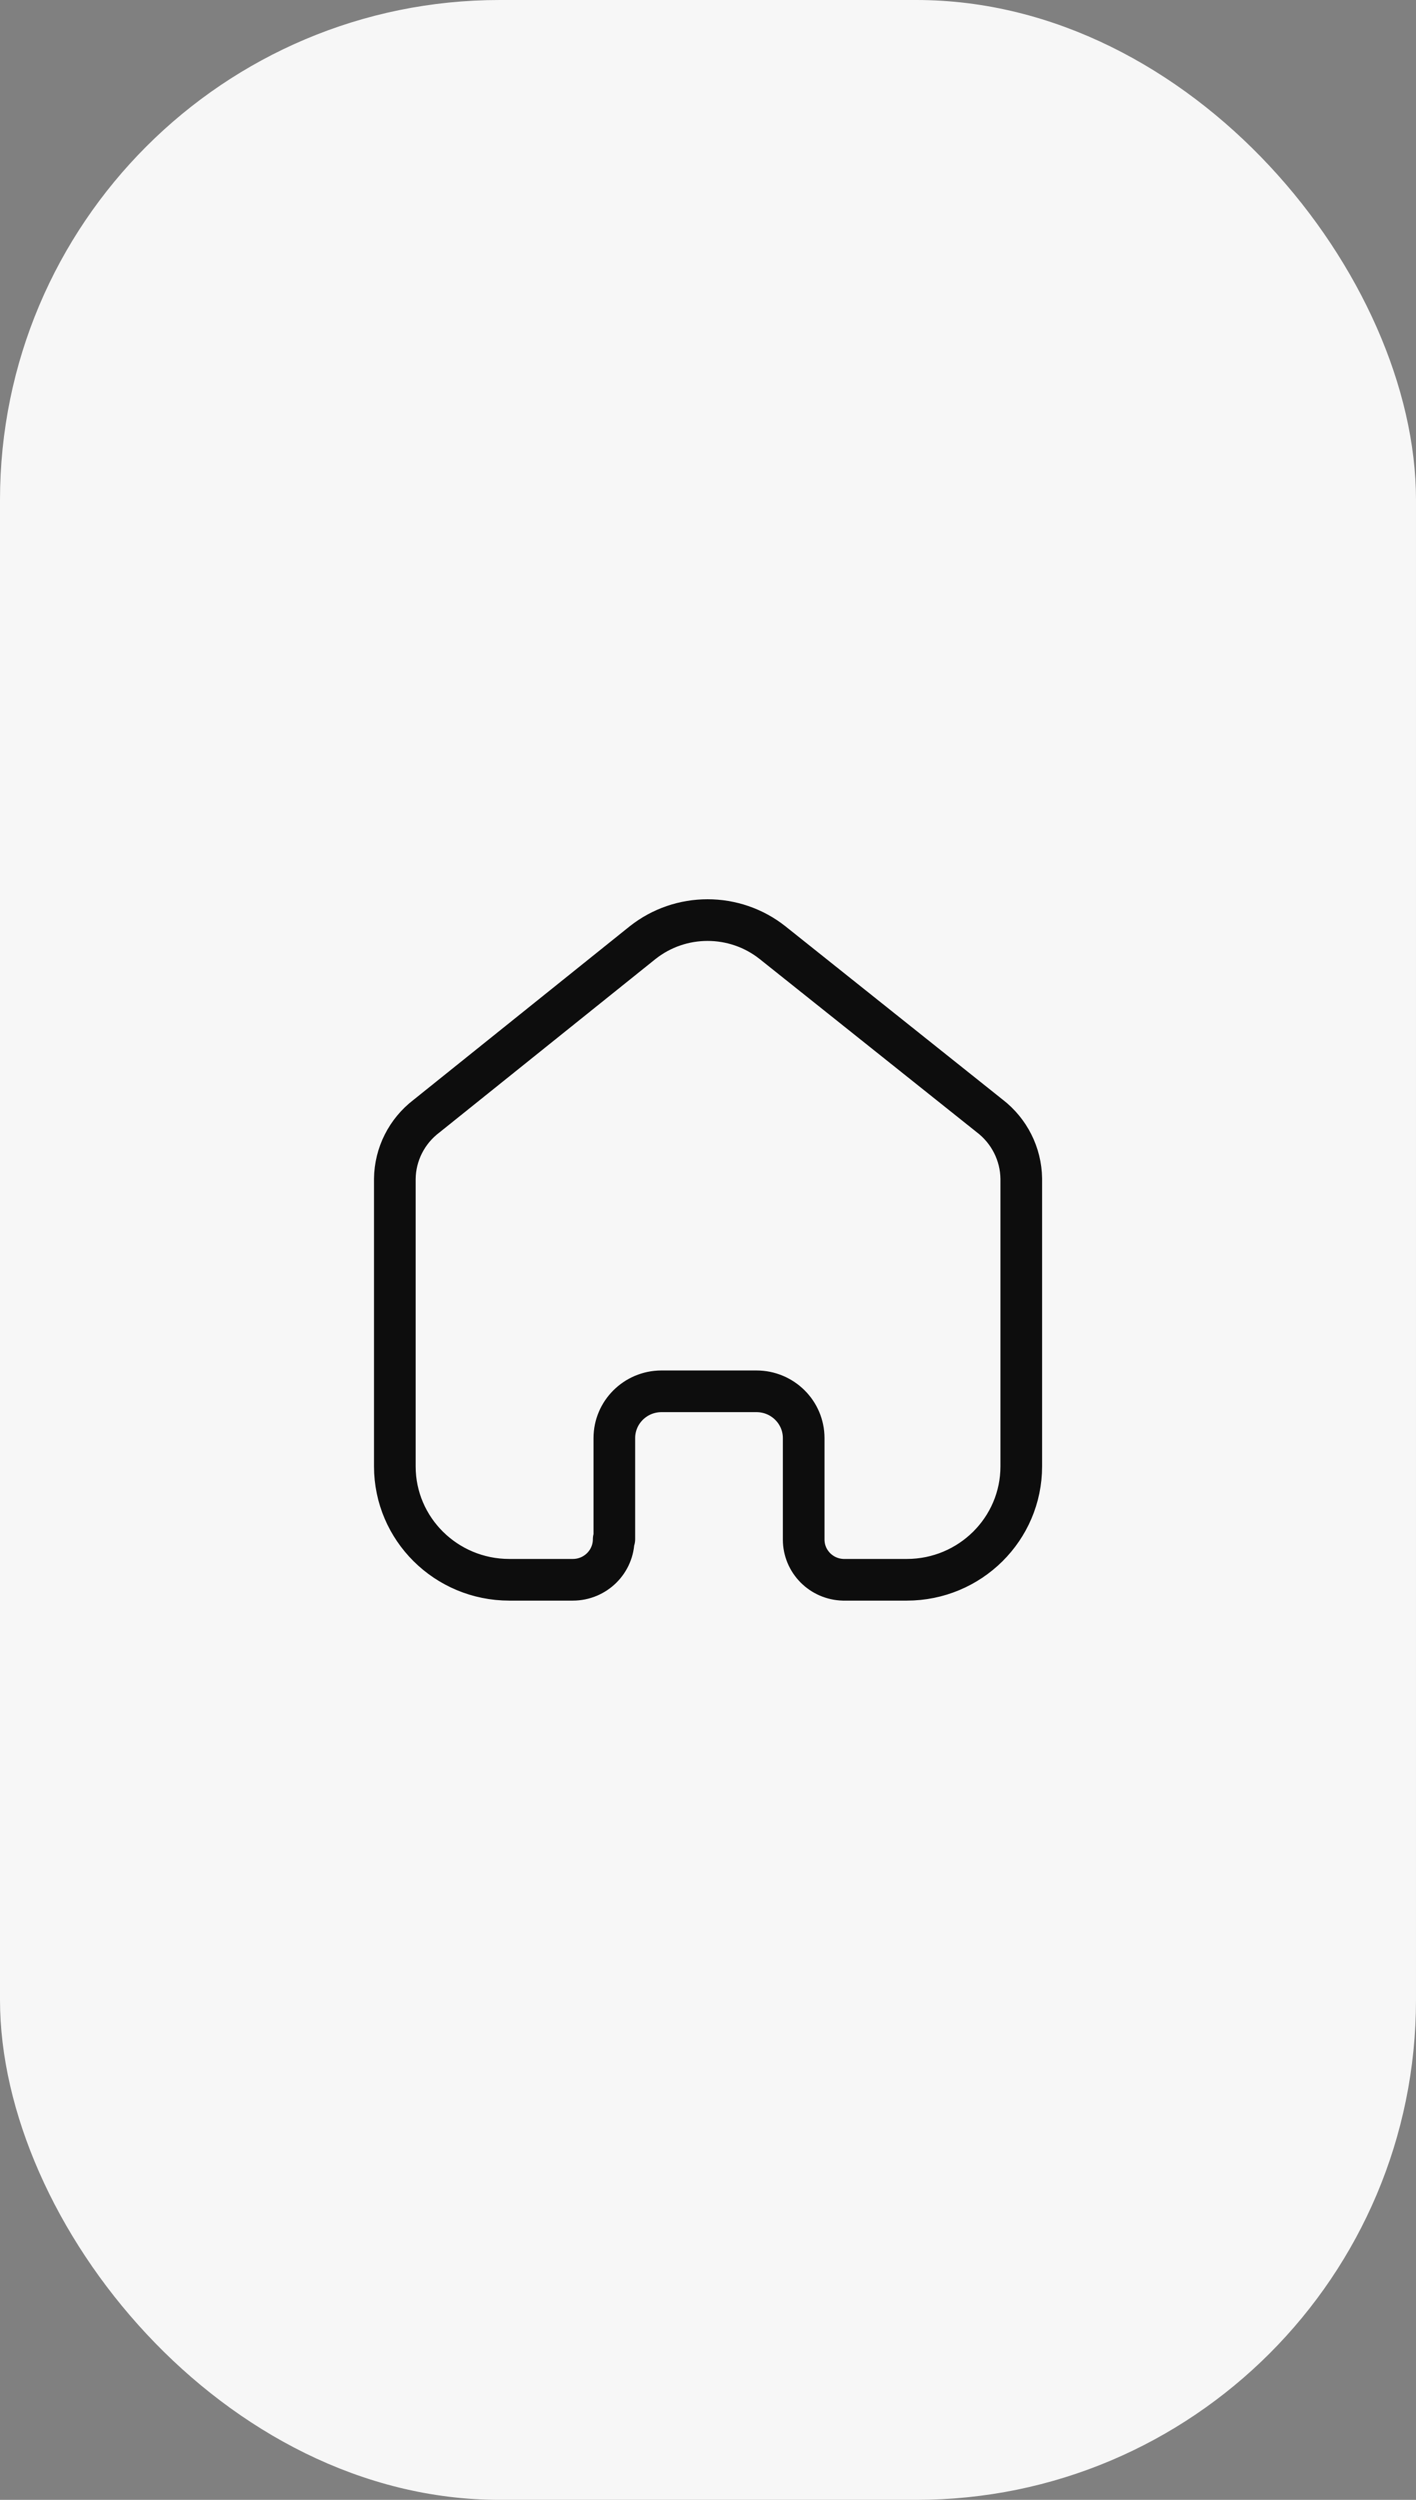 <svg width="68" height="120" viewBox="0 0 68 120" fill="none" xmlns="http://www.w3.org/2000/svg">
<rect x="0" y="0" width="68" height="120" fill="#808080" stroke="none"/>
<rect width="68" height="120" rx="24" fill="#F7F7F7"/>
<path d="M29.502 73.888V69.033C29.502 67.798 30.508 66.794 31.756 66.786H36.325C37.579 66.786 38.595 67.792 38.595 69.033V73.903C38.595 74.952 39.44 75.809 40.499 75.834H43.545C46.582 75.834 49.044 73.396 49.044 70.39V56.577C49.028 55.394 48.467 54.283 47.521 53.561L37.102 45.252C35.277 43.805 32.682 43.805 30.857 45.252L20.484 53.576C19.535 54.296 18.973 55.408 18.961 56.592V70.39C18.961 73.396 21.423 75.834 24.46 75.834H27.506C28.591 75.834 29.471 74.963 29.471 73.888" stroke="#0D0D0D" stroke-width="2" stroke-linecap="round" stroke-linejoin="round"/>
</svg>
